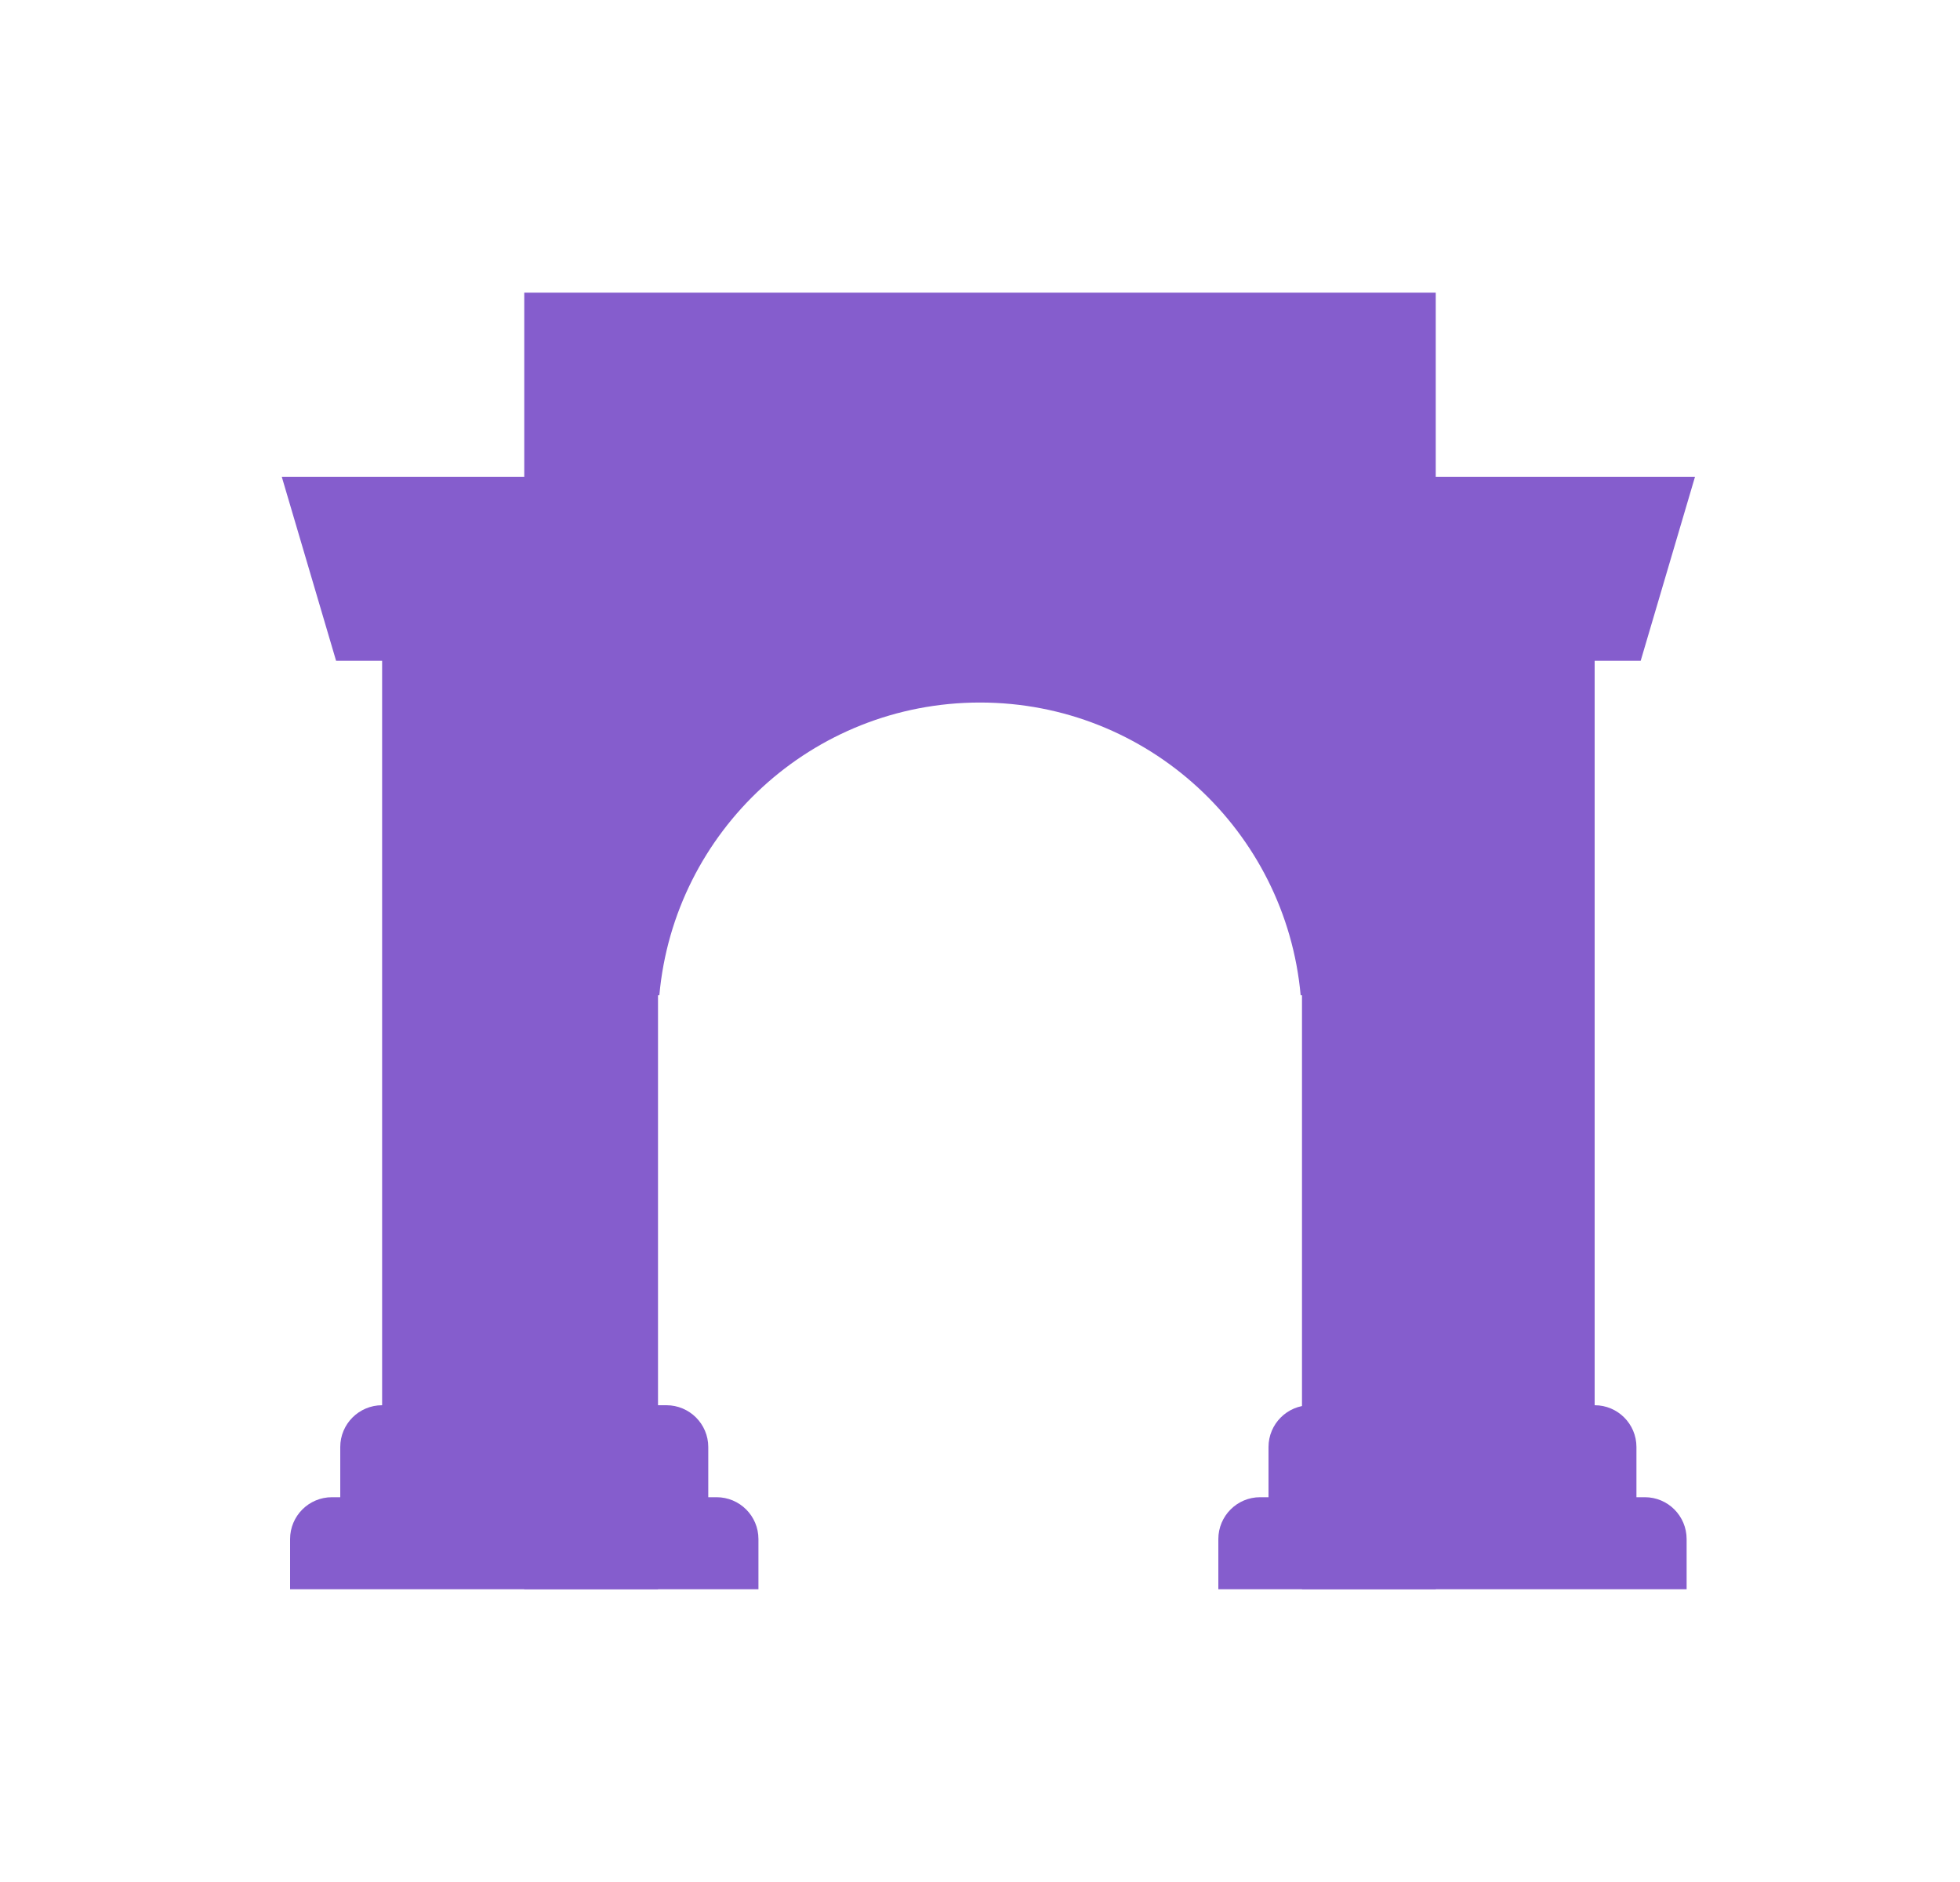 <svg width="25" height="24" viewBox="0 0 25 24" fill="none" xmlns="http://www.w3.org/2000/svg">
    <path d="M6.687 3.732H18.313V20.266H16.607V12.692H16.59C16.401 10.599 14.642 8.959 12.5 8.959C10.358 8.959 8.599 10.599 8.41 12.692H8.393V20.266H6.687V3.732Z" fill="#855DCD"/>
    <path d="M3.594 6.08L4.287 8.427H4.874V17.92C4.579 17.92 4.34 18.159 4.34 18.453V19.093H4.234C3.939 19.093 3.7 19.332 3.7 19.627V20.267H9.674V19.627C9.674 19.332 9.435 19.093 9.14 19.093H9.034V18.453C9.034 18.159 8.795 17.92 8.5 17.92H7.86V6.08H3.594Z" fill="#855DCD"/>
    <path d="M16.713 17.92C16.419 17.92 16.18 18.159 16.18 18.453V19.093H16.073C15.779 19.093 15.54 19.332 15.54 19.627V20.267H21.513V19.627C21.513 19.332 21.275 19.093 20.98 19.093H20.873V18.453C20.873 18.159 20.635 17.92 20.34 17.92V8.427H20.927L21.62 6.08H17.353V17.92H16.713Z" fill="#855DCD"/>
</svg>